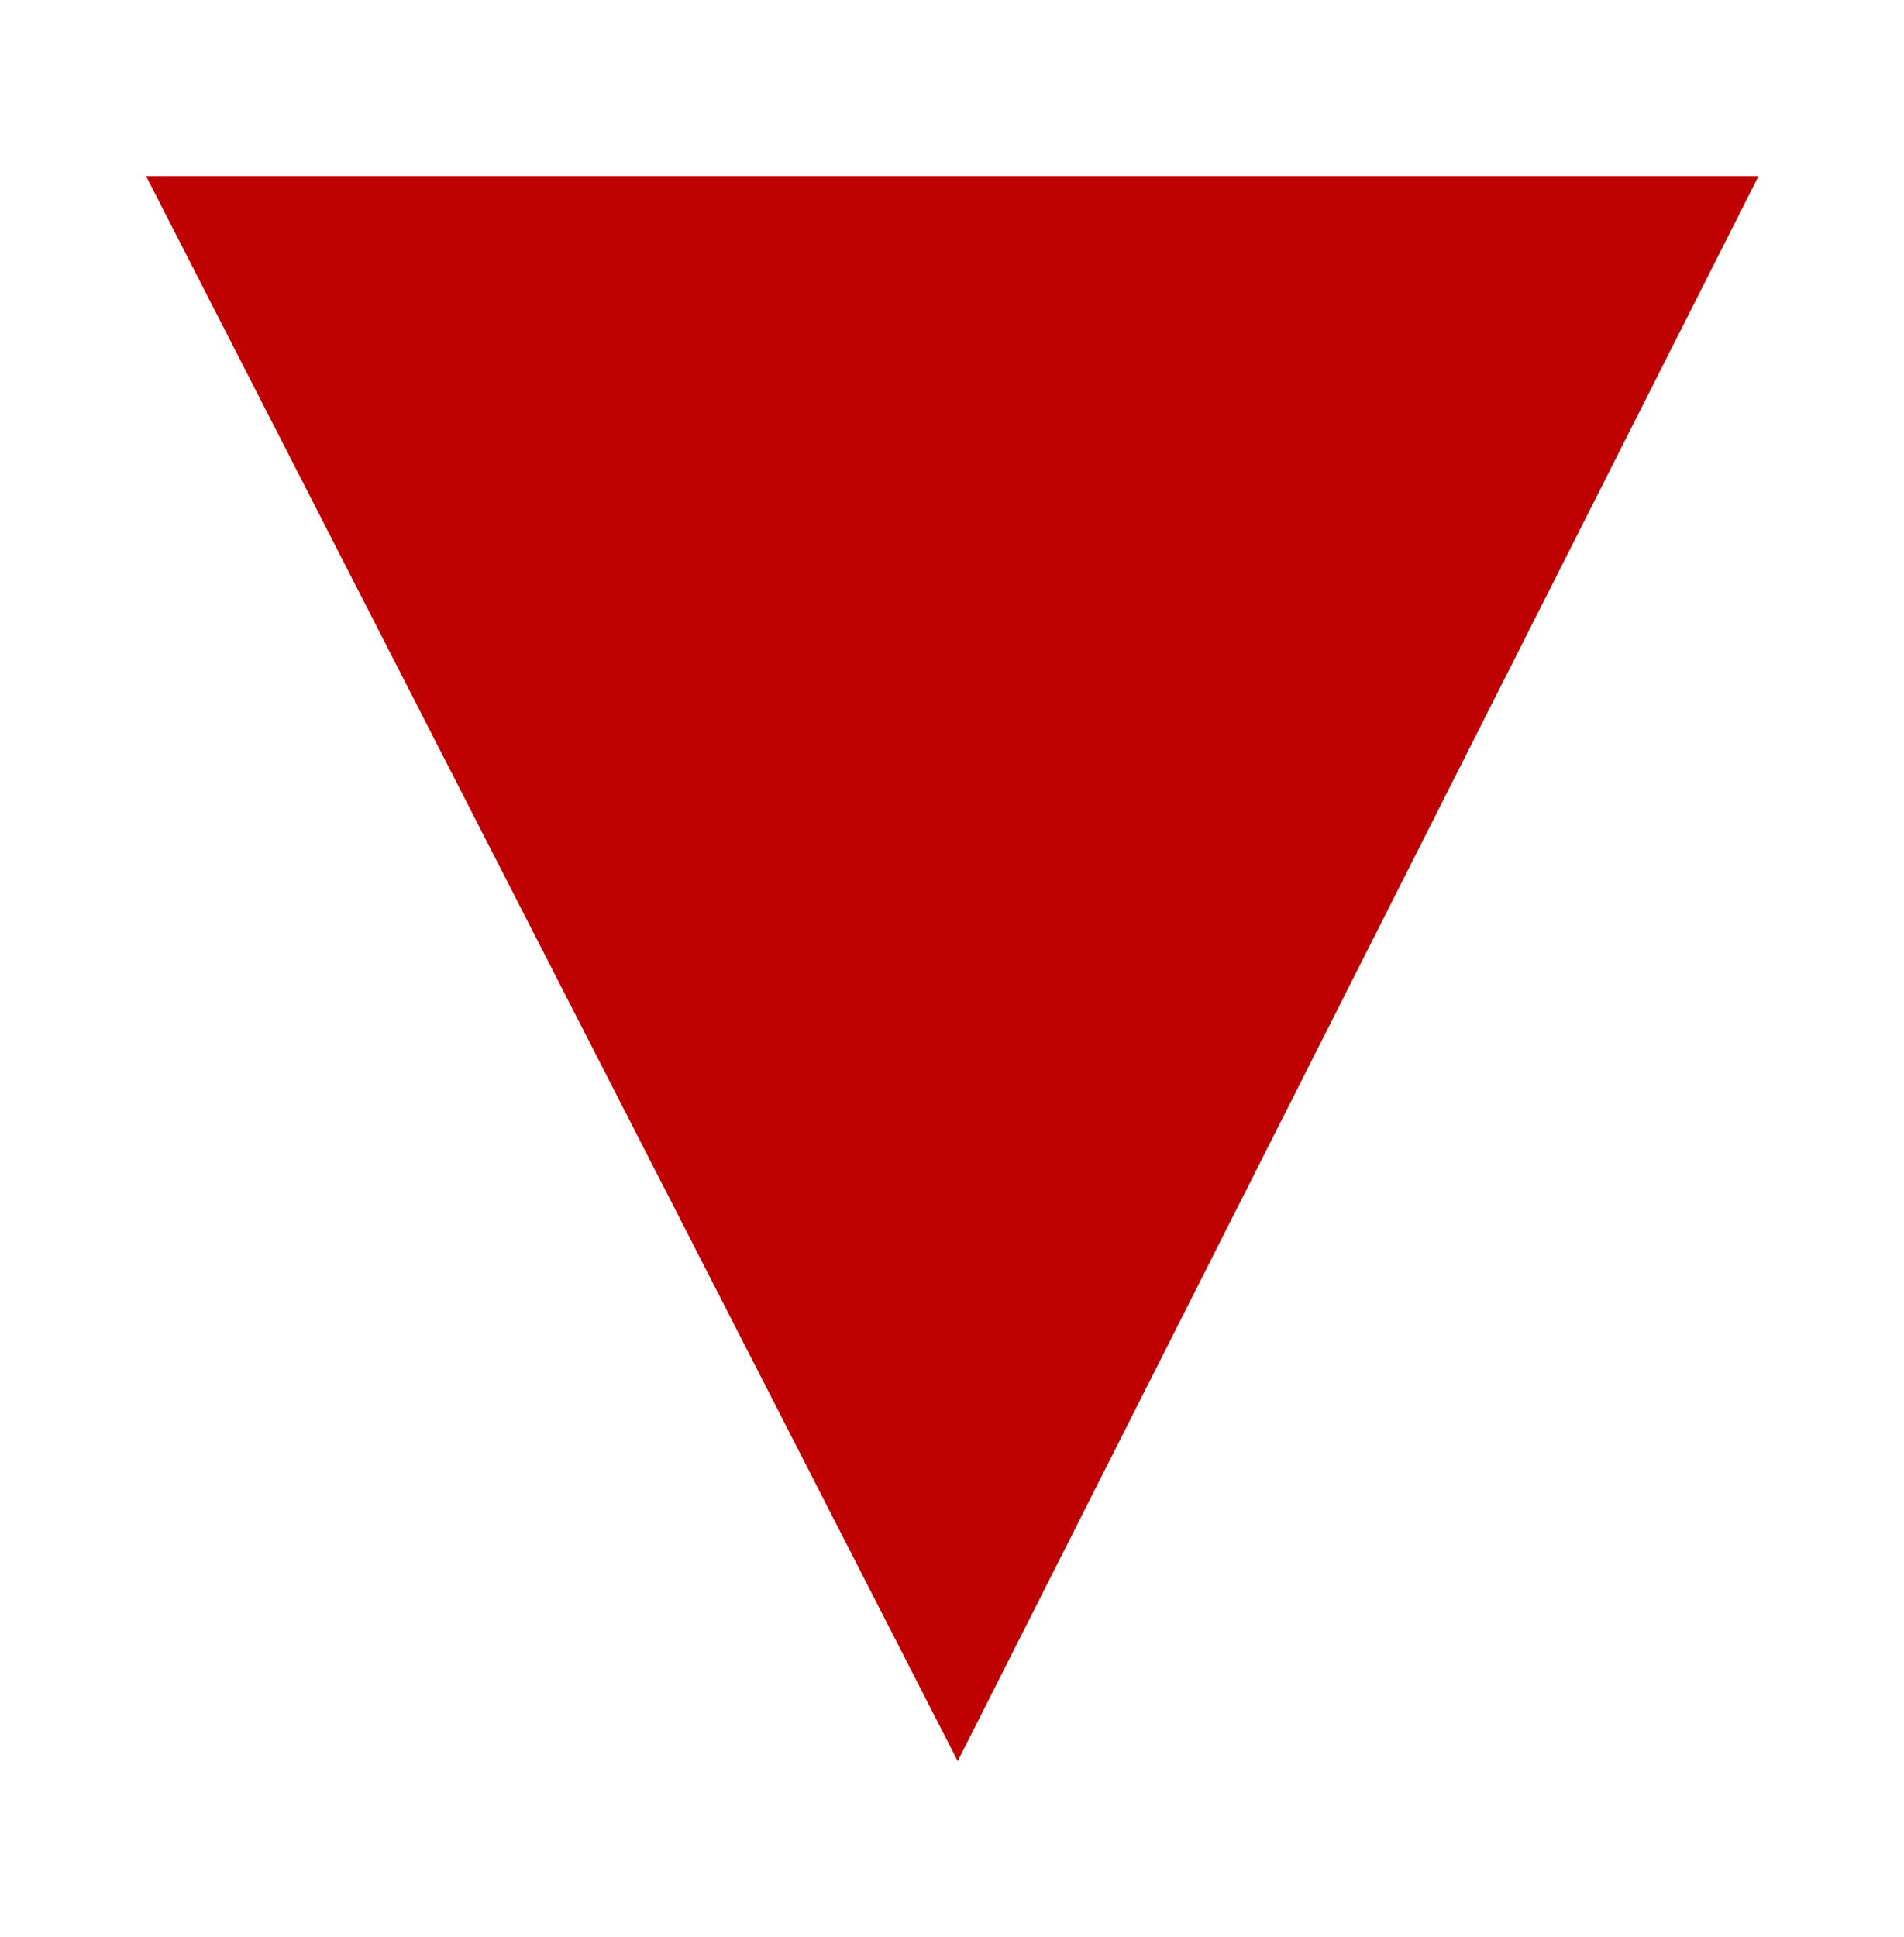 <?xml version="1.0" encoding="utf-8"?>
<!-- Generator: Adobe Illustrator 19.1.0, SVG Export Plug-In . SVG Version: 6.00 Build 0)  -->
<svg version="1.1" id="Layer_1" xmlns="http://www.w3.org/2000/svg" xmlns:xlink="http://www.w3.org/1999/xlink" x="0px" y="0px"
	 viewBox="71.1 221.8 316.7 322.2" style="enable-background:new 71.1 221.8 316.7 322.2;" xml:space="preserve">
<style type="text/css">
	.st0{fill:#BF0000;}
</style>
<polygon class="st0" points="363.6,251.1 230.4,514.7 95.4,251.1 "/>
</svg>
